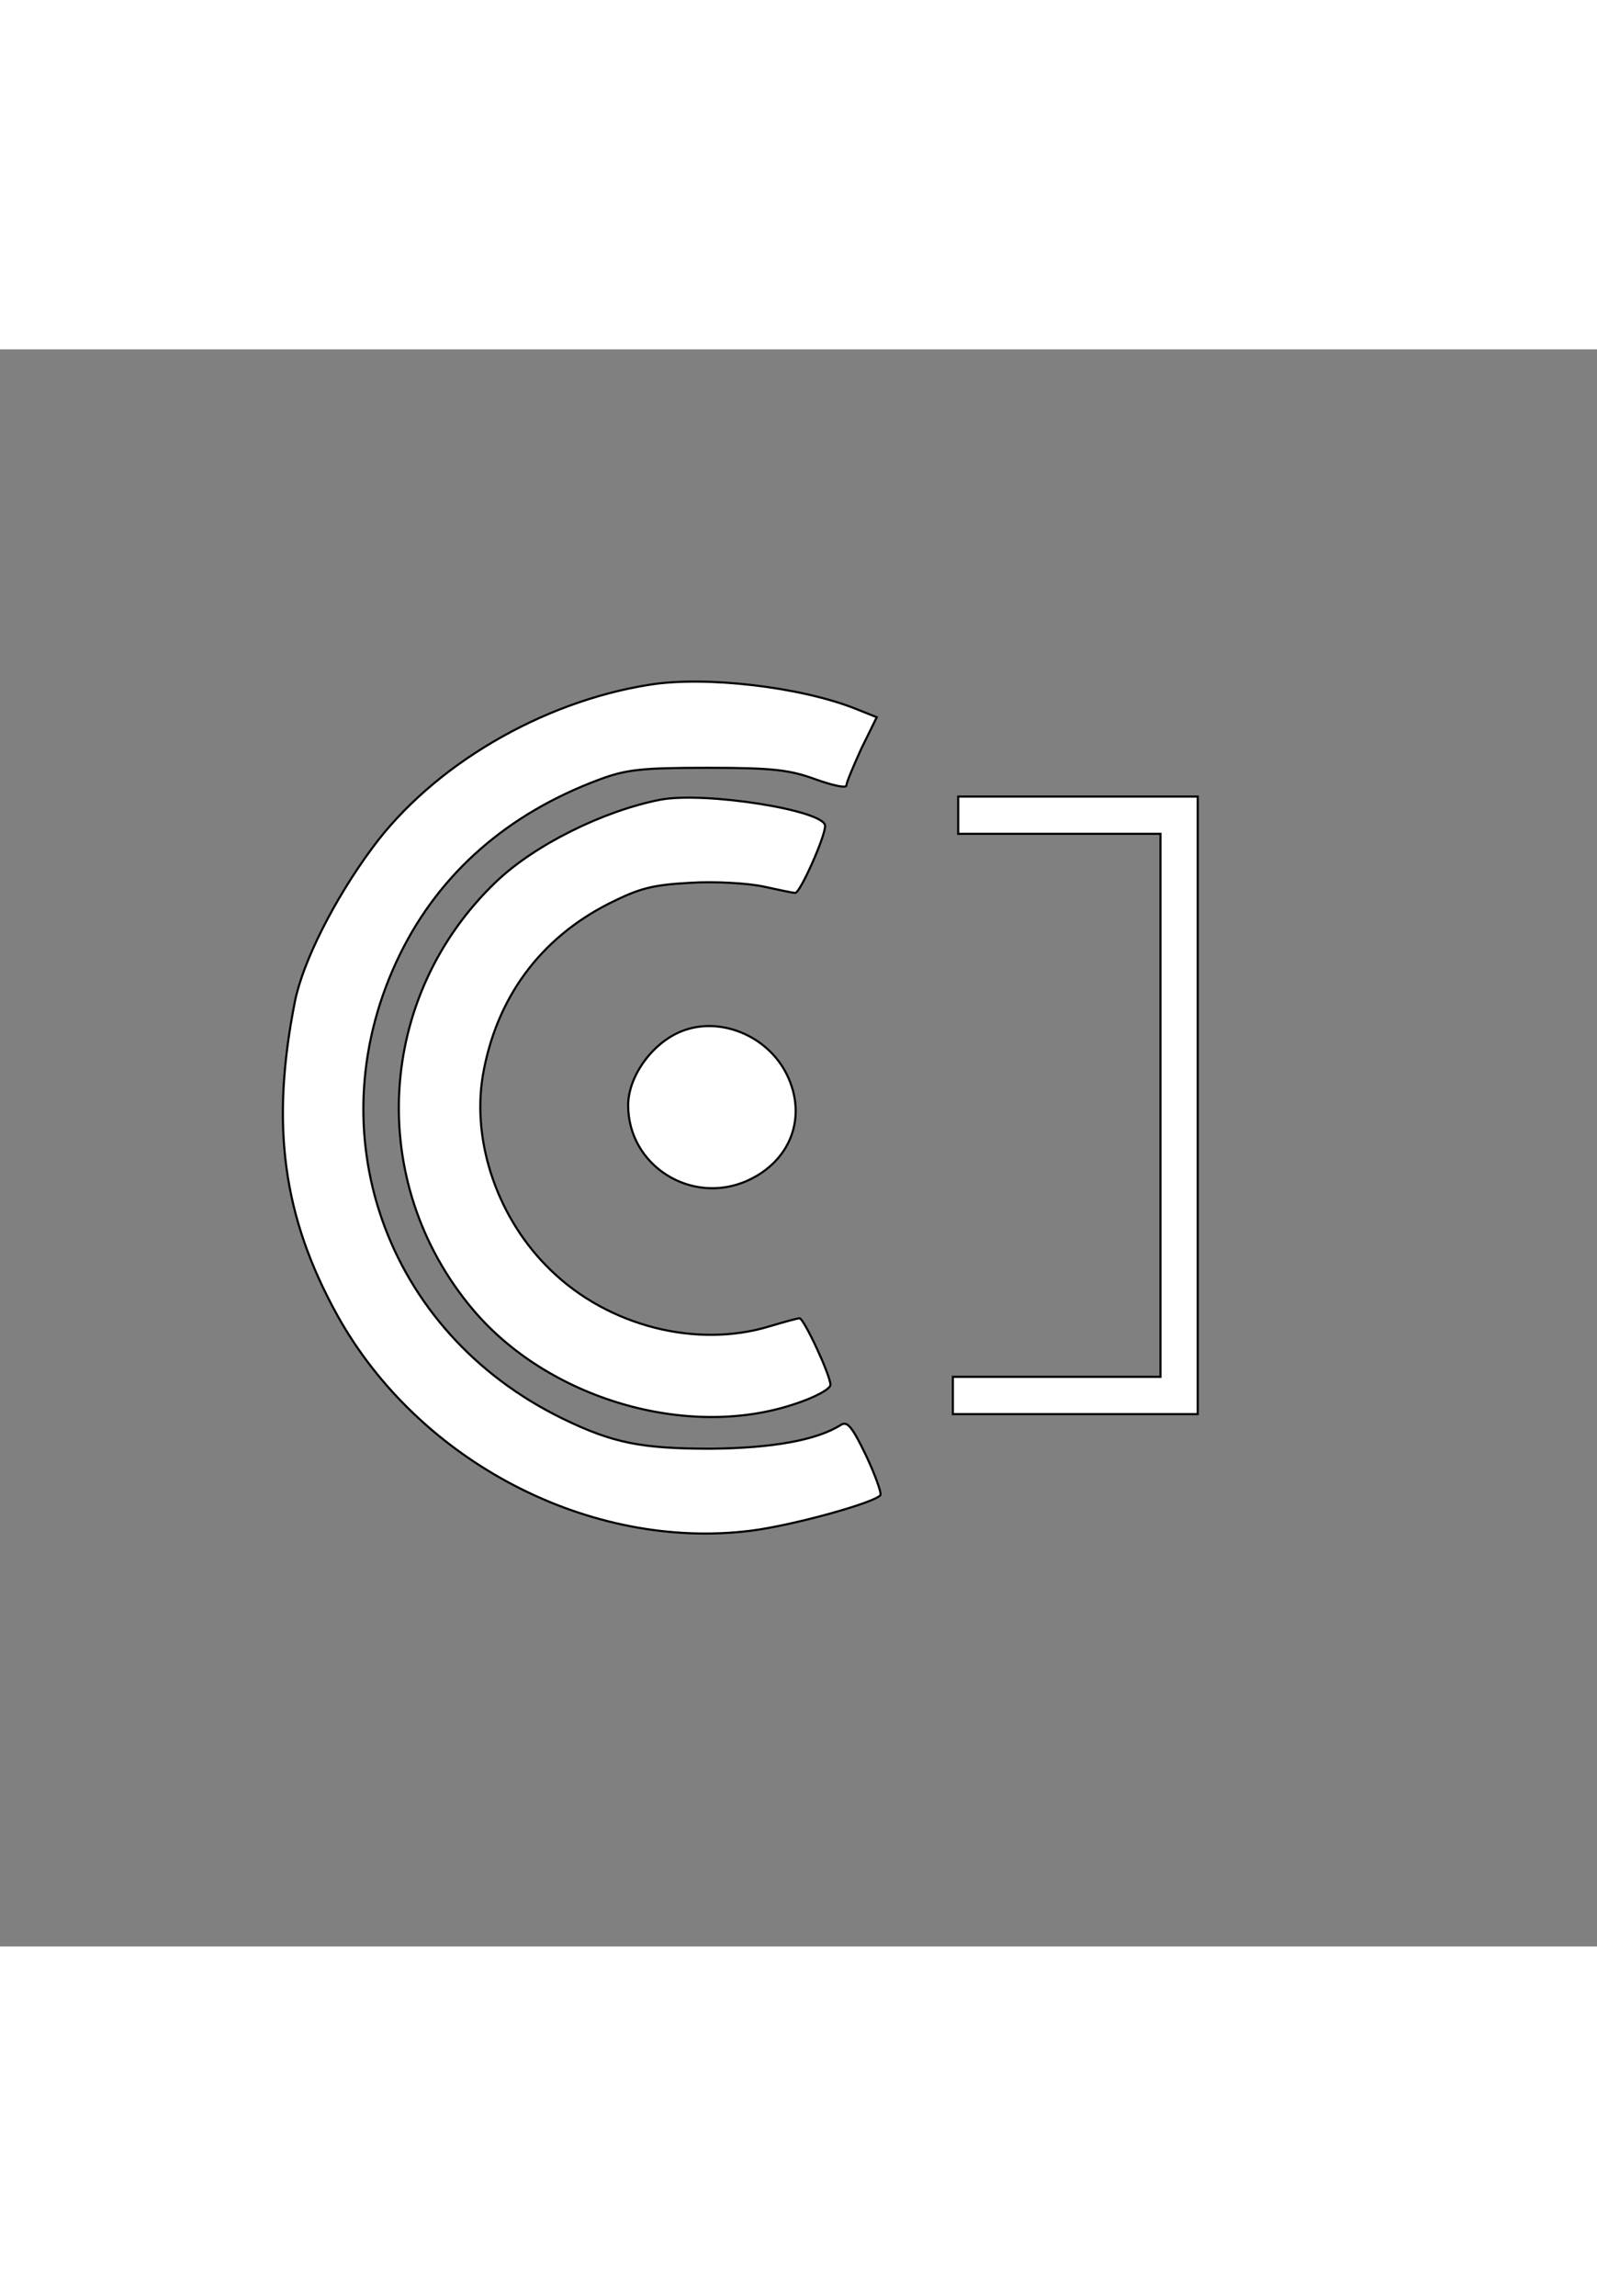 <?xml version="1.0" standalone="no"?>
<!DOCTYPE svg PUBLIC "-//W3C//DTD SVG 20010904//EN"
 "http://www.w3.org/TR/2001/REC-SVG-20010904/DTD/svg10.dtd">
<svg version="1.0" xmlns="http://www.w3.org/2000/svg"
 width="48pt" height="69pt" viewBox="0 0 300 300"
 preserveAspectRatio="xMidYMid meet">

<rect x="0" y="0" width="300" height="300" fill="#808080" stroke="none"/>

<g transform="translate(25, 250) scale(0.1,-0.1)"
fill="#ffffff" stroke="#000000" stroke-width="4">
<path d="M970 1870 c-203 -32 -407 -152 -521 -307 -71 -96 -130 -213 -145
-288 -46 -232 -23 -404 80 -590 153 -275 475 -442 777 -404 79 10 234 53 243
67 2 4 -10 38 -27 74 -26 54 -35 65 -47 58 -45 -29 -130 -44 -245 -45 -131 0
-184 11 -277 56 -336 163 -469 543 -306 874 75 152 202 263 374 327 51 19 80
22 204 22 123 0 154 -4 203 -22 31 -11 57 -17 57 -11 0 5 13 36 28 69 l29 59
-40 16 c-103 41 -282 62 -387 45z"/>
<path d="M990 1654 c-107 -21 -236 -85 -308 -154 -225 -215 -245 -563 -45
-802 141 -169 404 -247 606 -179 37 12 67 28 67 36 0 18 -50 125 -58 125 -4 0
-29 -7 -56 -15 -137 -42 -303 0 -411 105 -99 95 -149 239 -128 366 25 145 107
257 237 323 58 29 81 35 153 39 47 3 109 -1 137 -7 28 -6 55 -12 60 -12 9 0
56 105 56 126 0 29 -226 65 -310 49z"/>
<path d="M1550 1625 l0 -35 190 0 190 0 0 -510 0 -510 -195 0 -195 0 0 -35 0
-35 230 0 230 0 0 580 0 580 -225 0 -225 0 0 -35z"/>
<path d="M1030 1219 c-55 -22 -100 -85 -100 -139 0 -113 118 -188 223 -142 83
37 114 121 75 200 -36 73 -126 110 -198 81z"/>
</g>
</svg>
